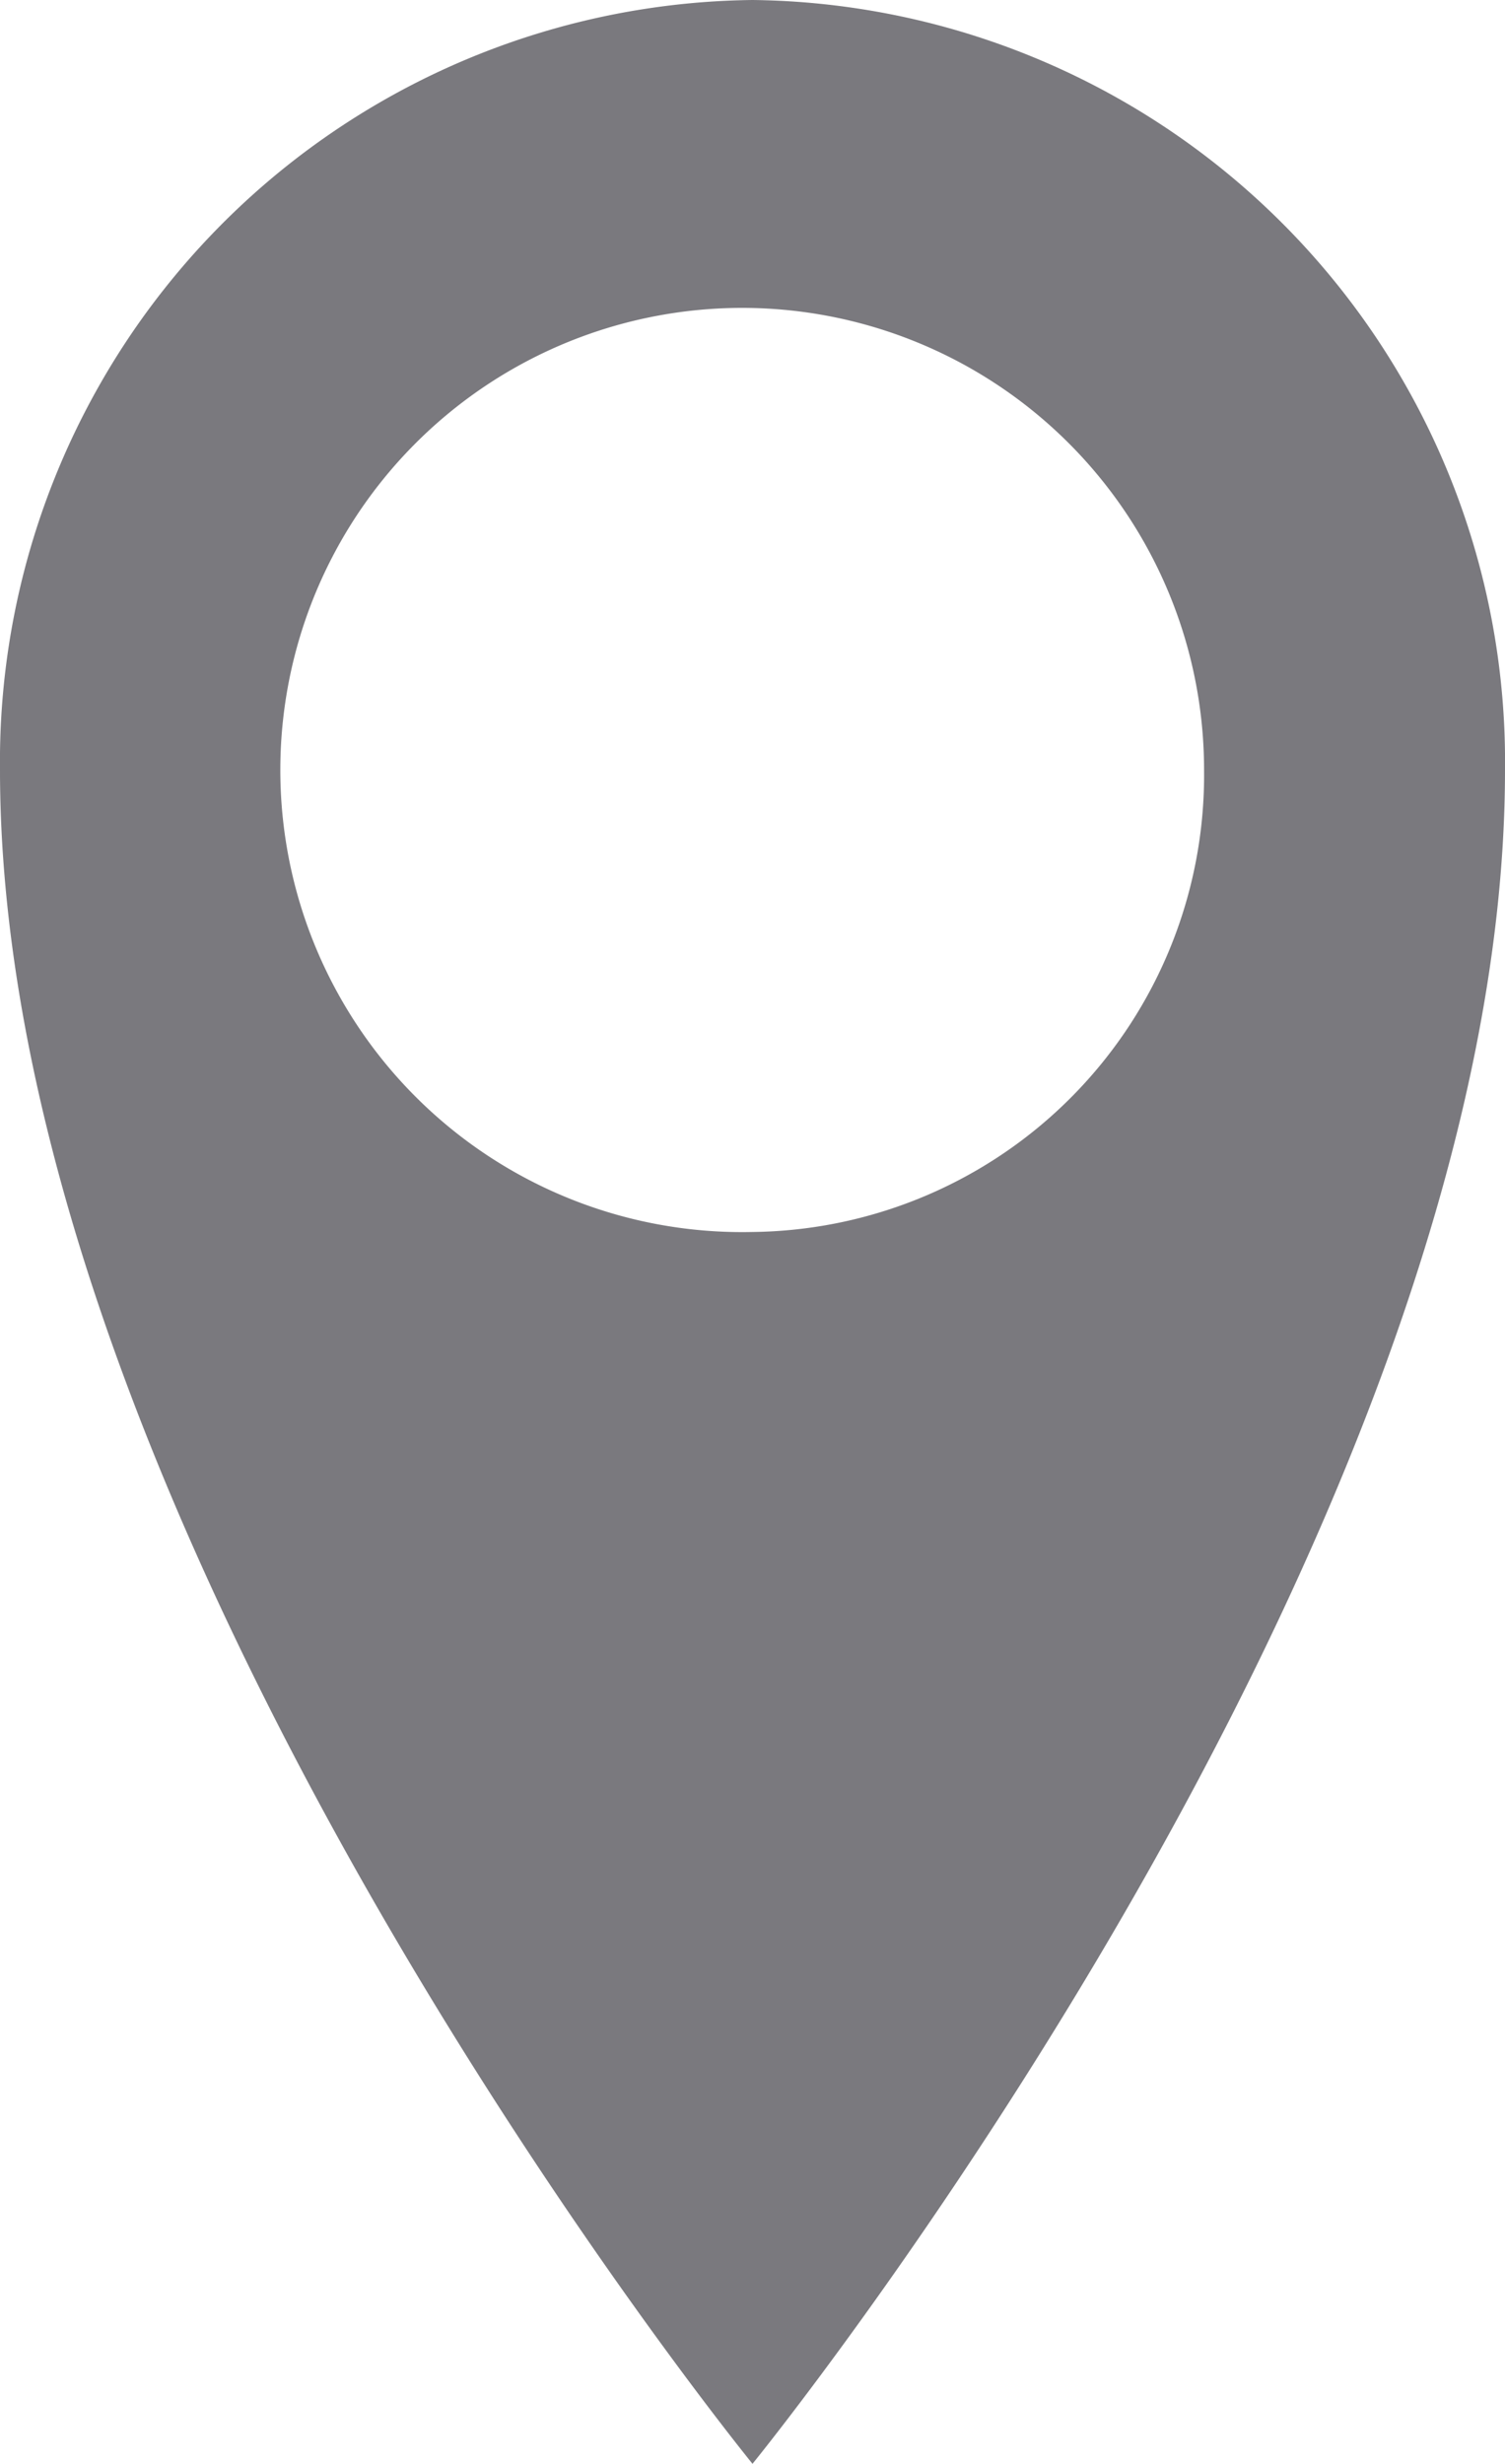 <svg xmlns="http://www.w3.org/2000/svg" width="8.762" height="14.338" viewBox="0 0 8.762 14.338"><defs><style>.a{fill:#7a797e;}</style></defs><path class="a" d="M58.381,368A4.432,4.432,0,0,0,54,372.48c0,4.481,4.381,9.857,4.381,9.857s4.381-5.377,4.381-9.857A4.432,4.432,0,0,0,58.381,368Zm0,7.169a2.689,2.689,0,1,1,2.629-2.688A2.659,2.659,0,0,1,58.381,375.169Z" transform="translate(-54 -368)"/></svg>